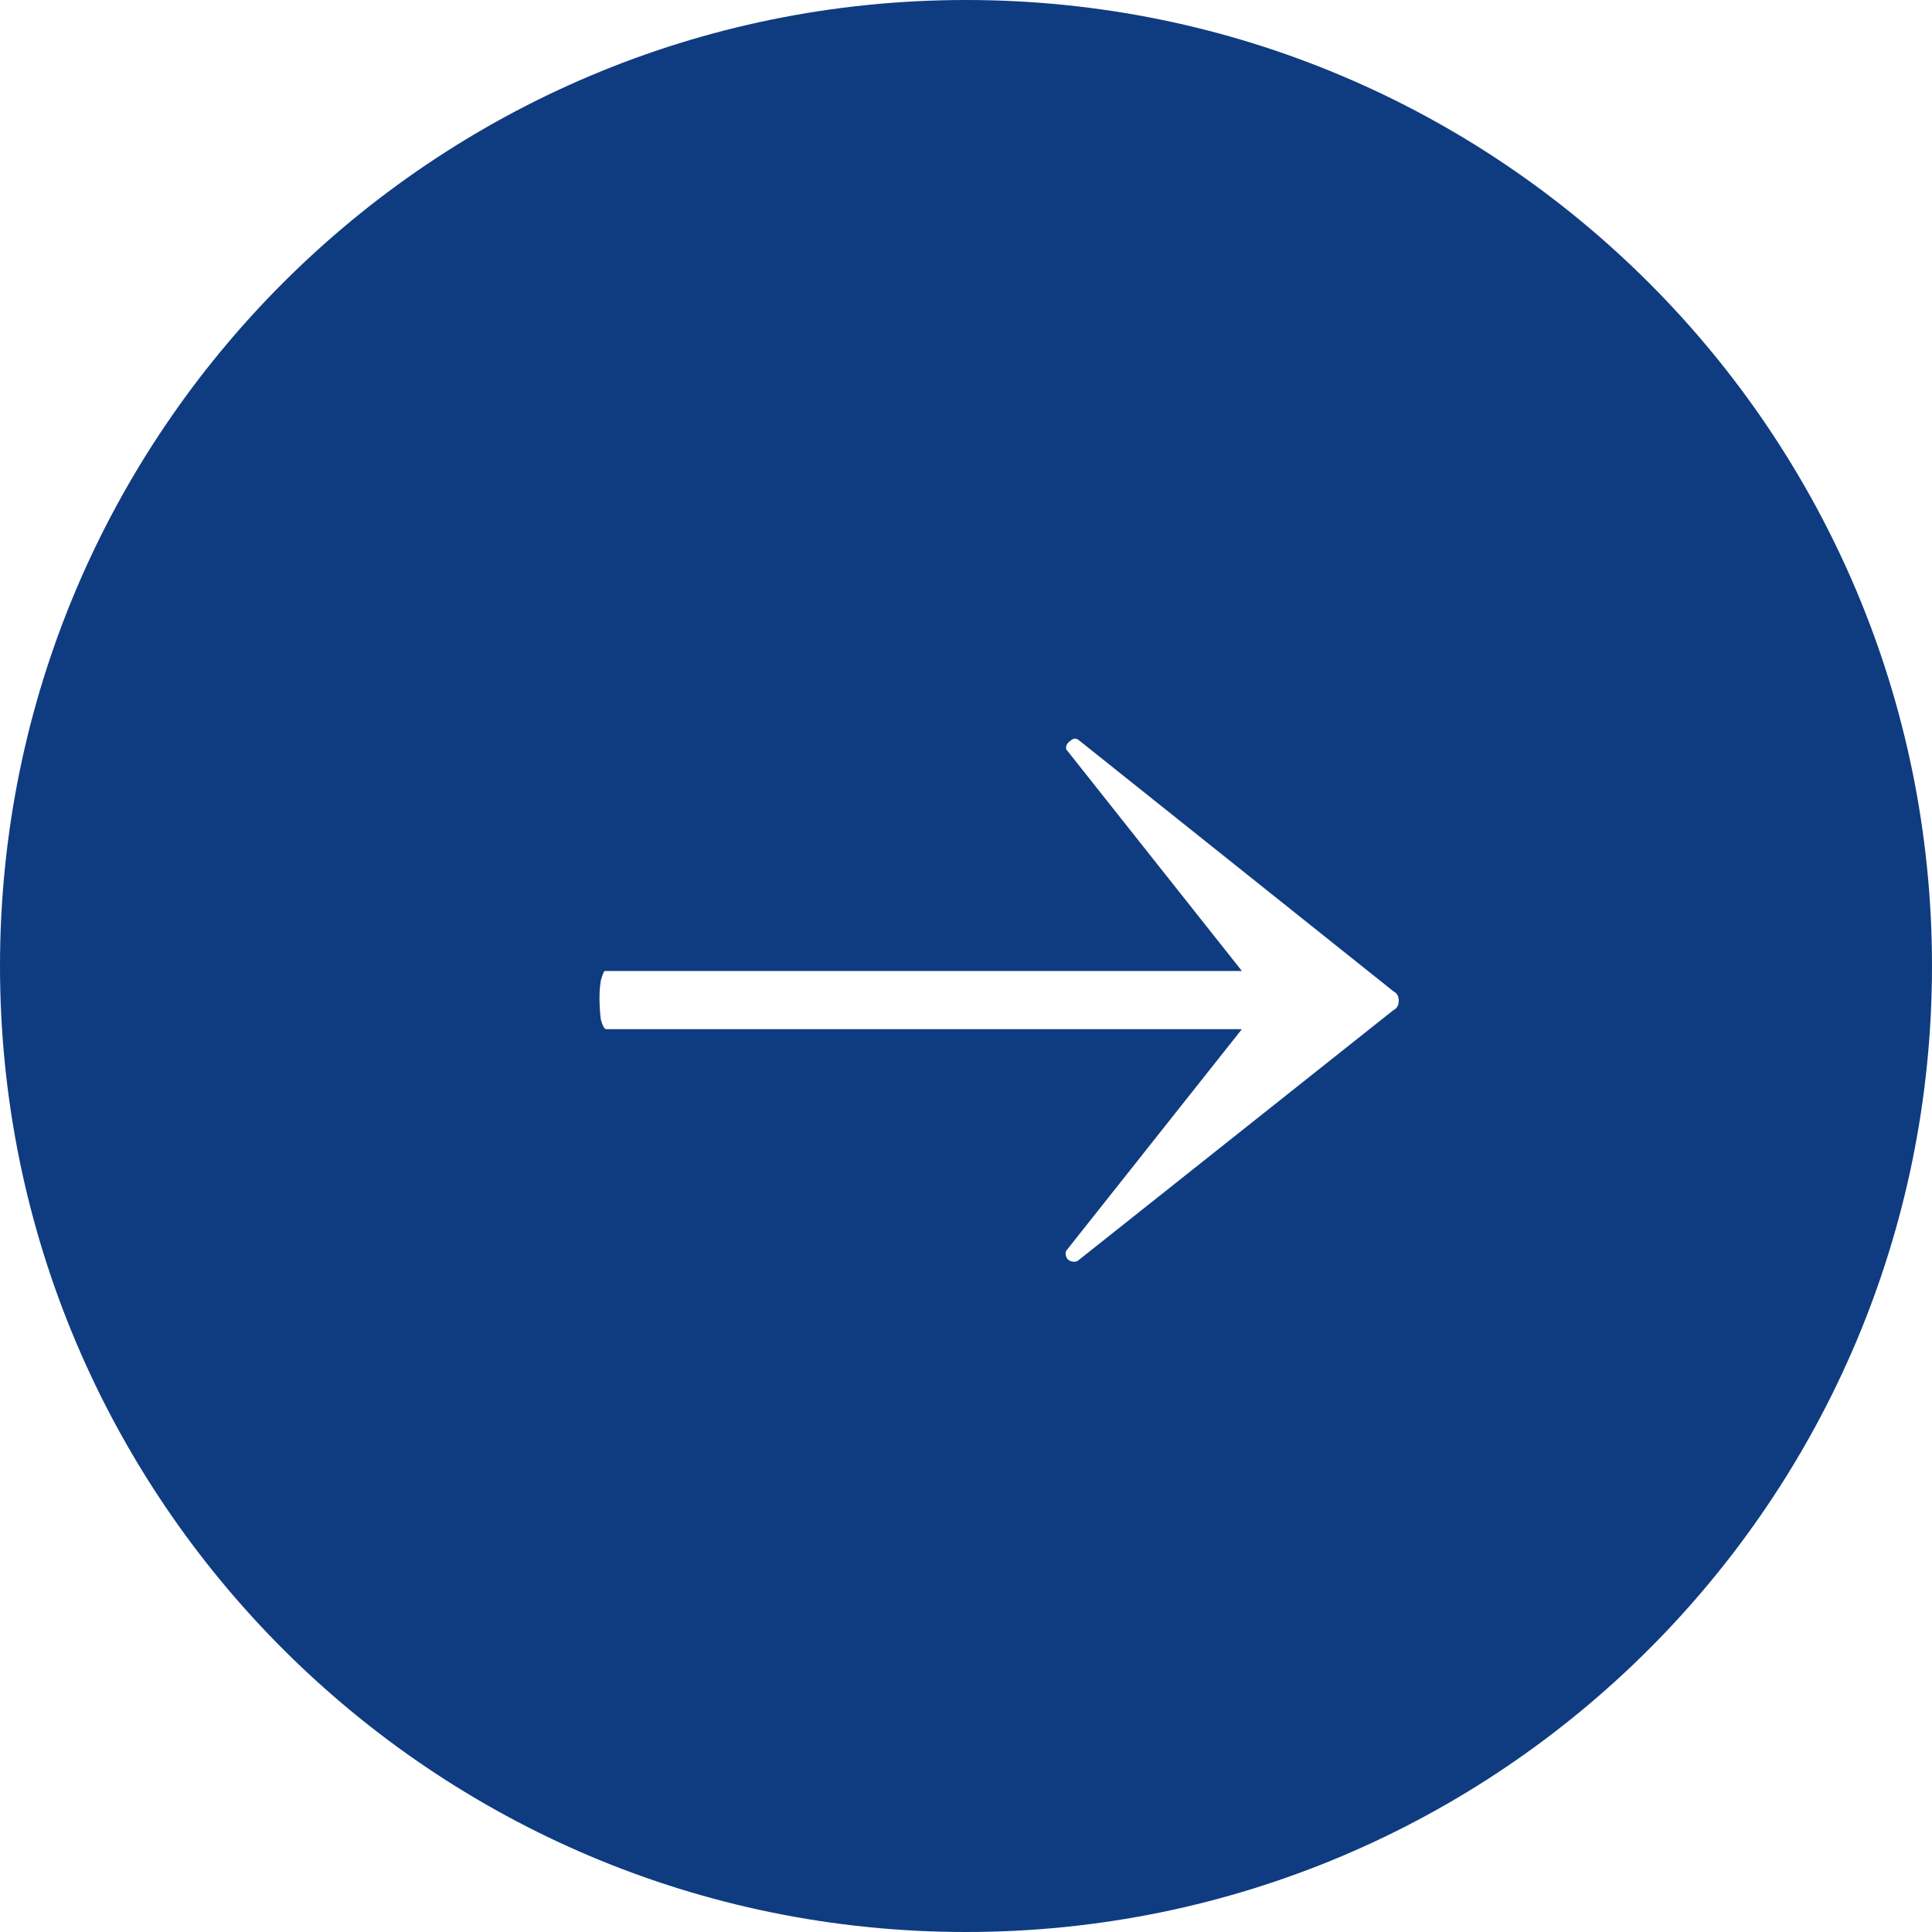 <svg width="57" height="57" viewBox="0 0 57 57" fill="none" xmlns="http://www.w3.org/2000/svg">
<path fill-rule="evenodd" clip-rule="evenodd" d="M28.5 57C44.24 57 57 44.24 57 28.5C57 12.76 44.24 0 28.5 0C12.76 0 0 12.76 0 28.5C0 44.24 12.76 57 28.5 57ZM41.268 29.525C41.268 29.392 41.215 29.299 41.108 29.245L31.812 21.824C31.732 21.771 31.652 21.784 31.572 21.864C31.492 21.917 31.453 21.984 31.453 22.064V22.103L36.64 28.647H17.847C17.82 28.647 17.78 28.74 17.727 28.926C17.7 29.086 17.687 29.259 17.687 29.445C17.687 29.658 17.7 29.871 17.727 30.083C17.78 30.27 17.833 30.363 17.887 30.363H36.64L31.453 36.906C31.426 36.986 31.439 37.066 31.492 37.146C31.546 37.199 31.612 37.225 31.692 37.225C31.745 37.225 31.785 37.212 31.812 37.186L41.108 29.804C41.215 29.751 41.268 29.658 41.268 29.525Z" fill="#0F3C80"/>
</svg>
